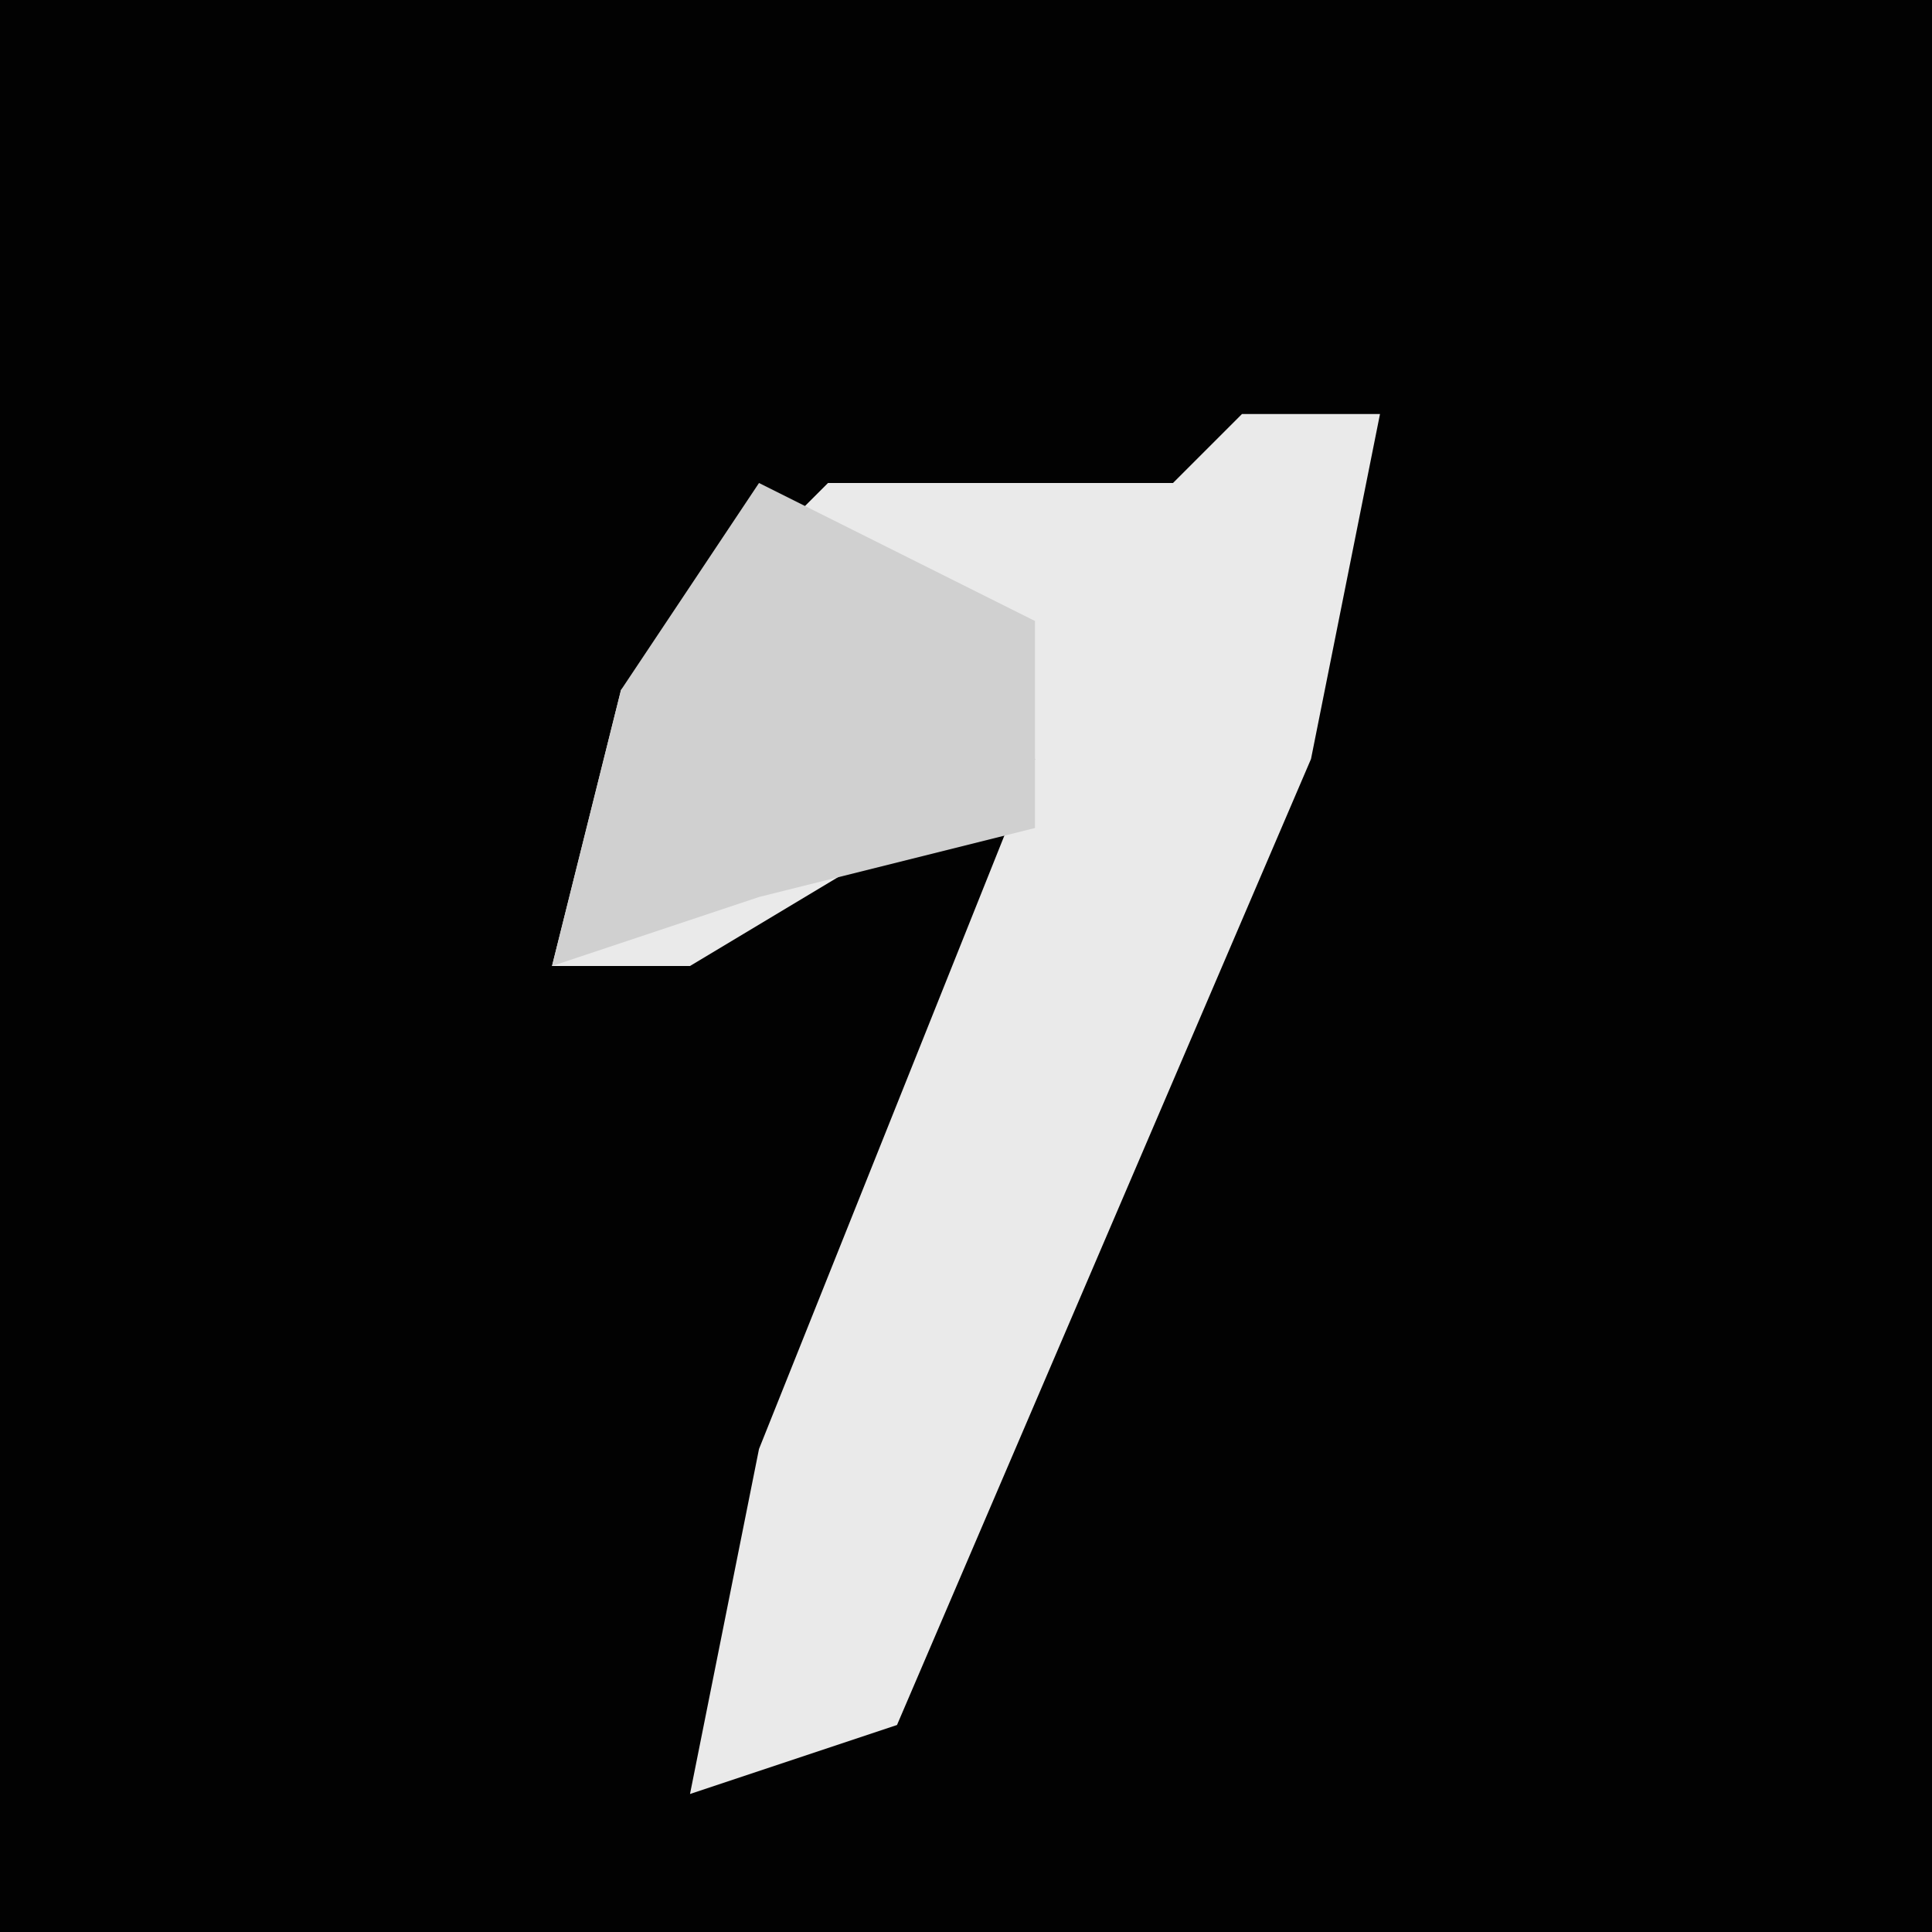 <?xml version="1.0" encoding="UTF-8"?>
<svg version="1.1" xmlns="http://www.w3.org/2000/svg" width="28" height="28">
<path d="M0,0 L28,0 L28,28 L0,28 Z " fill="#020202" transform="translate(0,0)"/>
<path d="M0,0 L2,0 L1,5 L-5,19 L-8,20 L-7,15 L-3,5 L-8,8 L-10,8 L-9,4 L-6,1 L-1,1 Z " fill="#EAEAEA" transform="translate(18,6)"/>
<path d="M0,0 L4,2 L4,5 L0,6 L-3,7 L-2,3 Z " fill="#D0D0D0" transform="translate(11,7)"/>
</svg>
